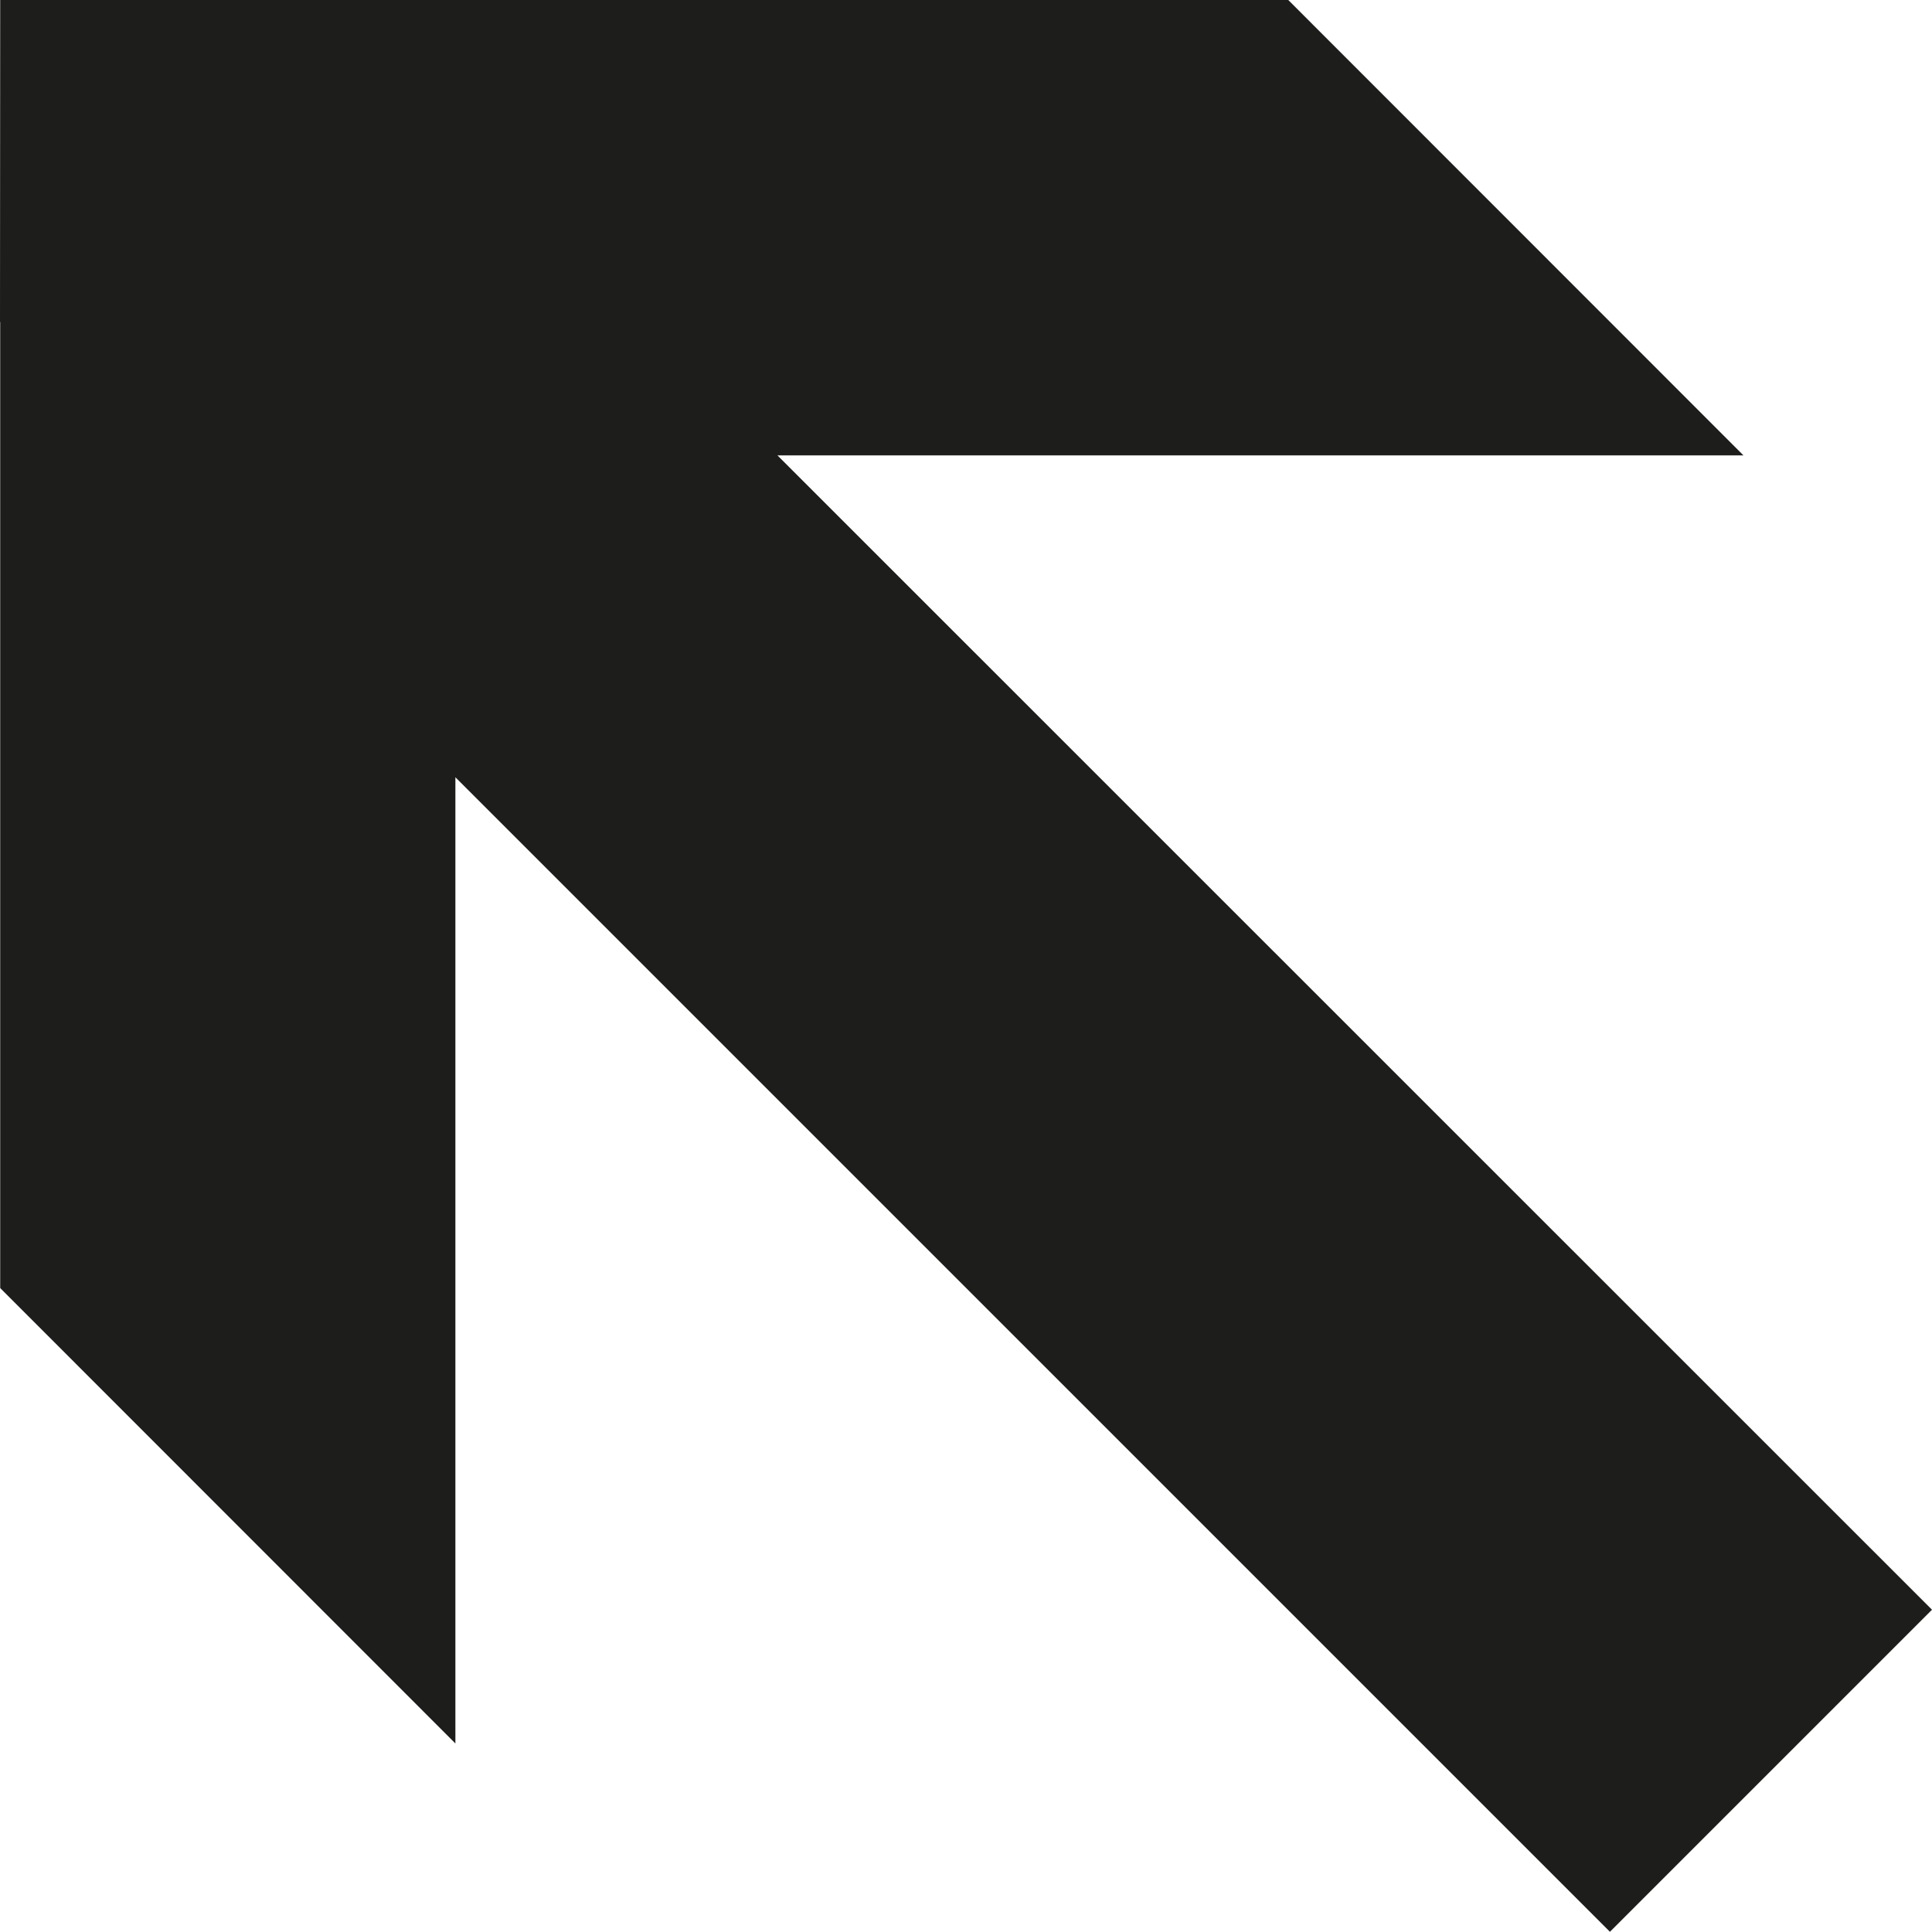 <svg xmlns="http://www.w3.org/2000/svg" viewBox="0 0 96.22 96.21"><defs><style>.cls-1{fill:#1d1d1b;}</style></defs><g id="signs"><polygon class="cls-1" points="80.18 96.21 22.68 38.71 22.68 70.79 22.68 86.83 0.01 64.15 0.01 16.04 0 16.03 0.01 0 64.16 0 86.83 22.68 70.8 22.68 38.72 22.68 96.22 80.17 80.18 96.21"/></g></svg>